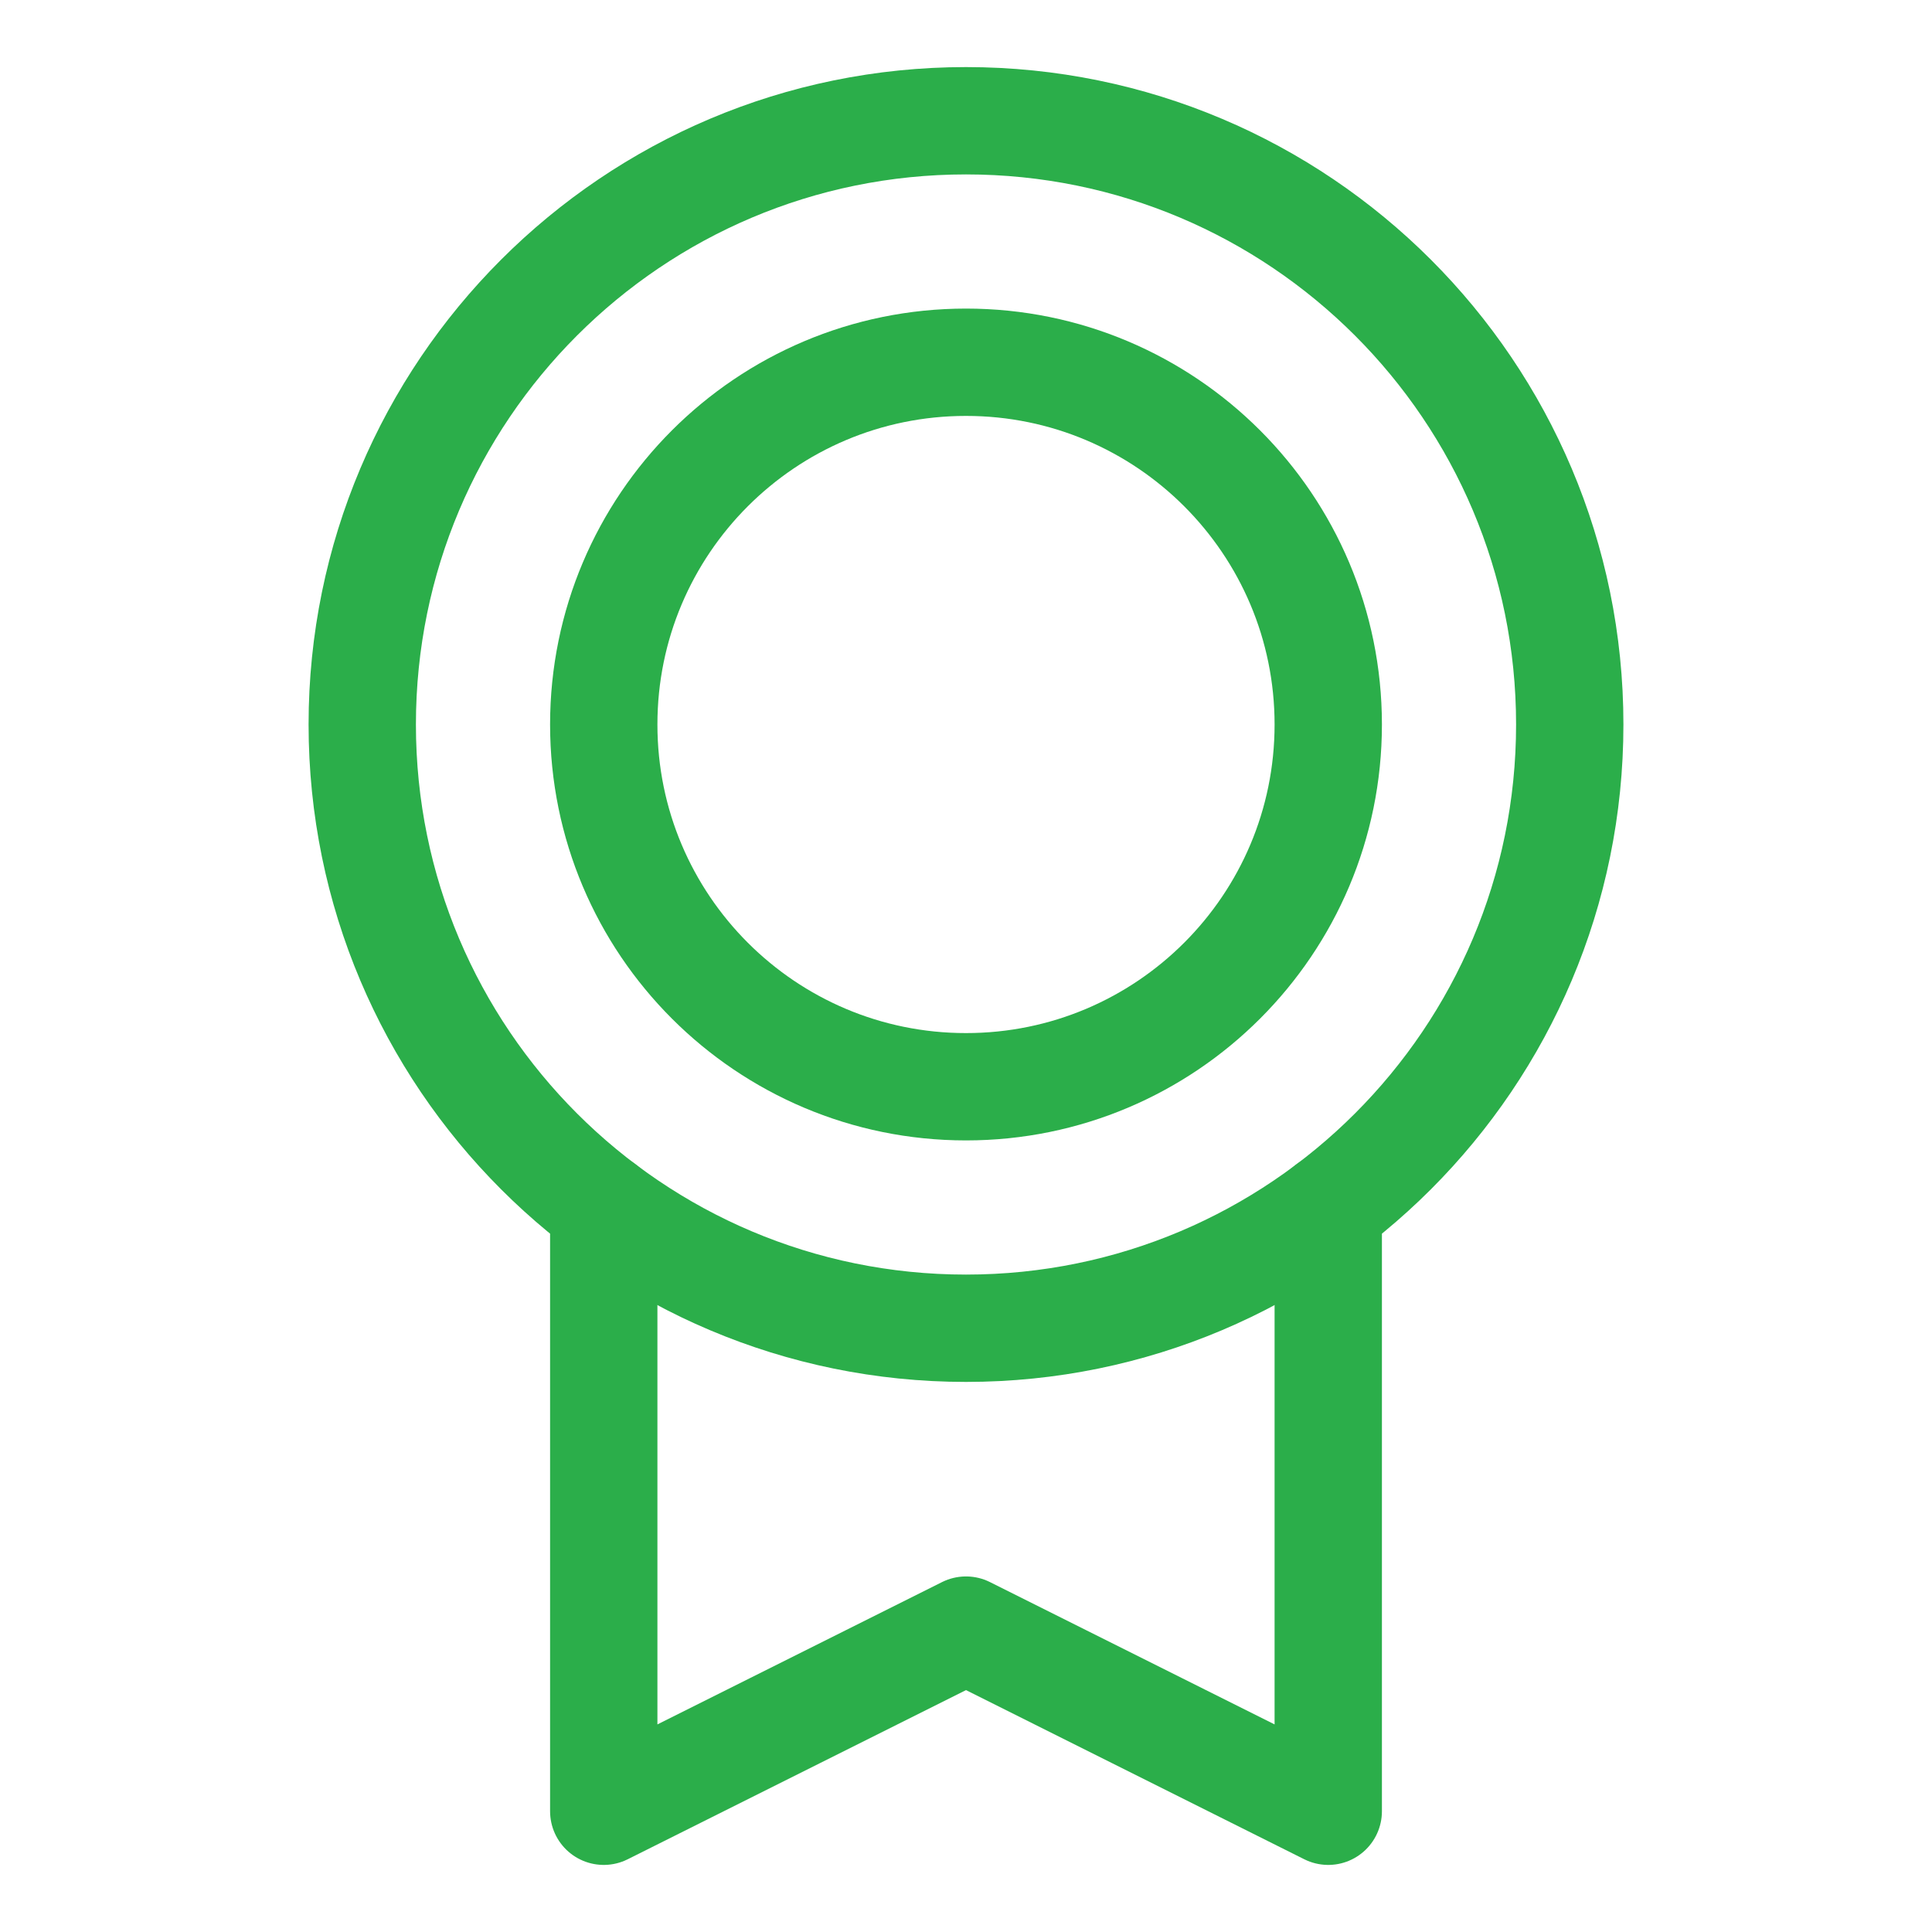 <svg width="54" height="54" viewBox="0 0 54 54" fill="none" xmlns="http://www.w3.org/2000/svg">
<path d="M27 37.125C36.32 37.125 43.875 29.57 43.875 20.25C43.875 10.93 36.32 3.375 27 3.375C17.68 3.375 10.125 10.93 10.125 20.25C10.125 29.57 17.68 37.125 27 37.125Z" stroke="#2BAE4A" stroke-width="3" stroke-linecap="round" stroke-linejoin="round"/>
<path d="M27 30.375C32.592 30.375 37.125 25.842 37.125 20.25C37.125 14.658 32.592 10.125 27 10.125C21.408 10.125 16.875 14.658 16.875 20.25C16.875 25.842 21.408 30.375 27 30.375Z" stroke="#2BAE4A" stroke-width="3" stroke-linecap="round" stroke-linejoin="round"/>
<path d="M37.125 33.75V50.625L27 45.562L16.875 50.625V33.75" stroke="#2BAE4A" stroke-width="3" stroke-linecap="round" stroke-linejoin="round"/>
</svg>
